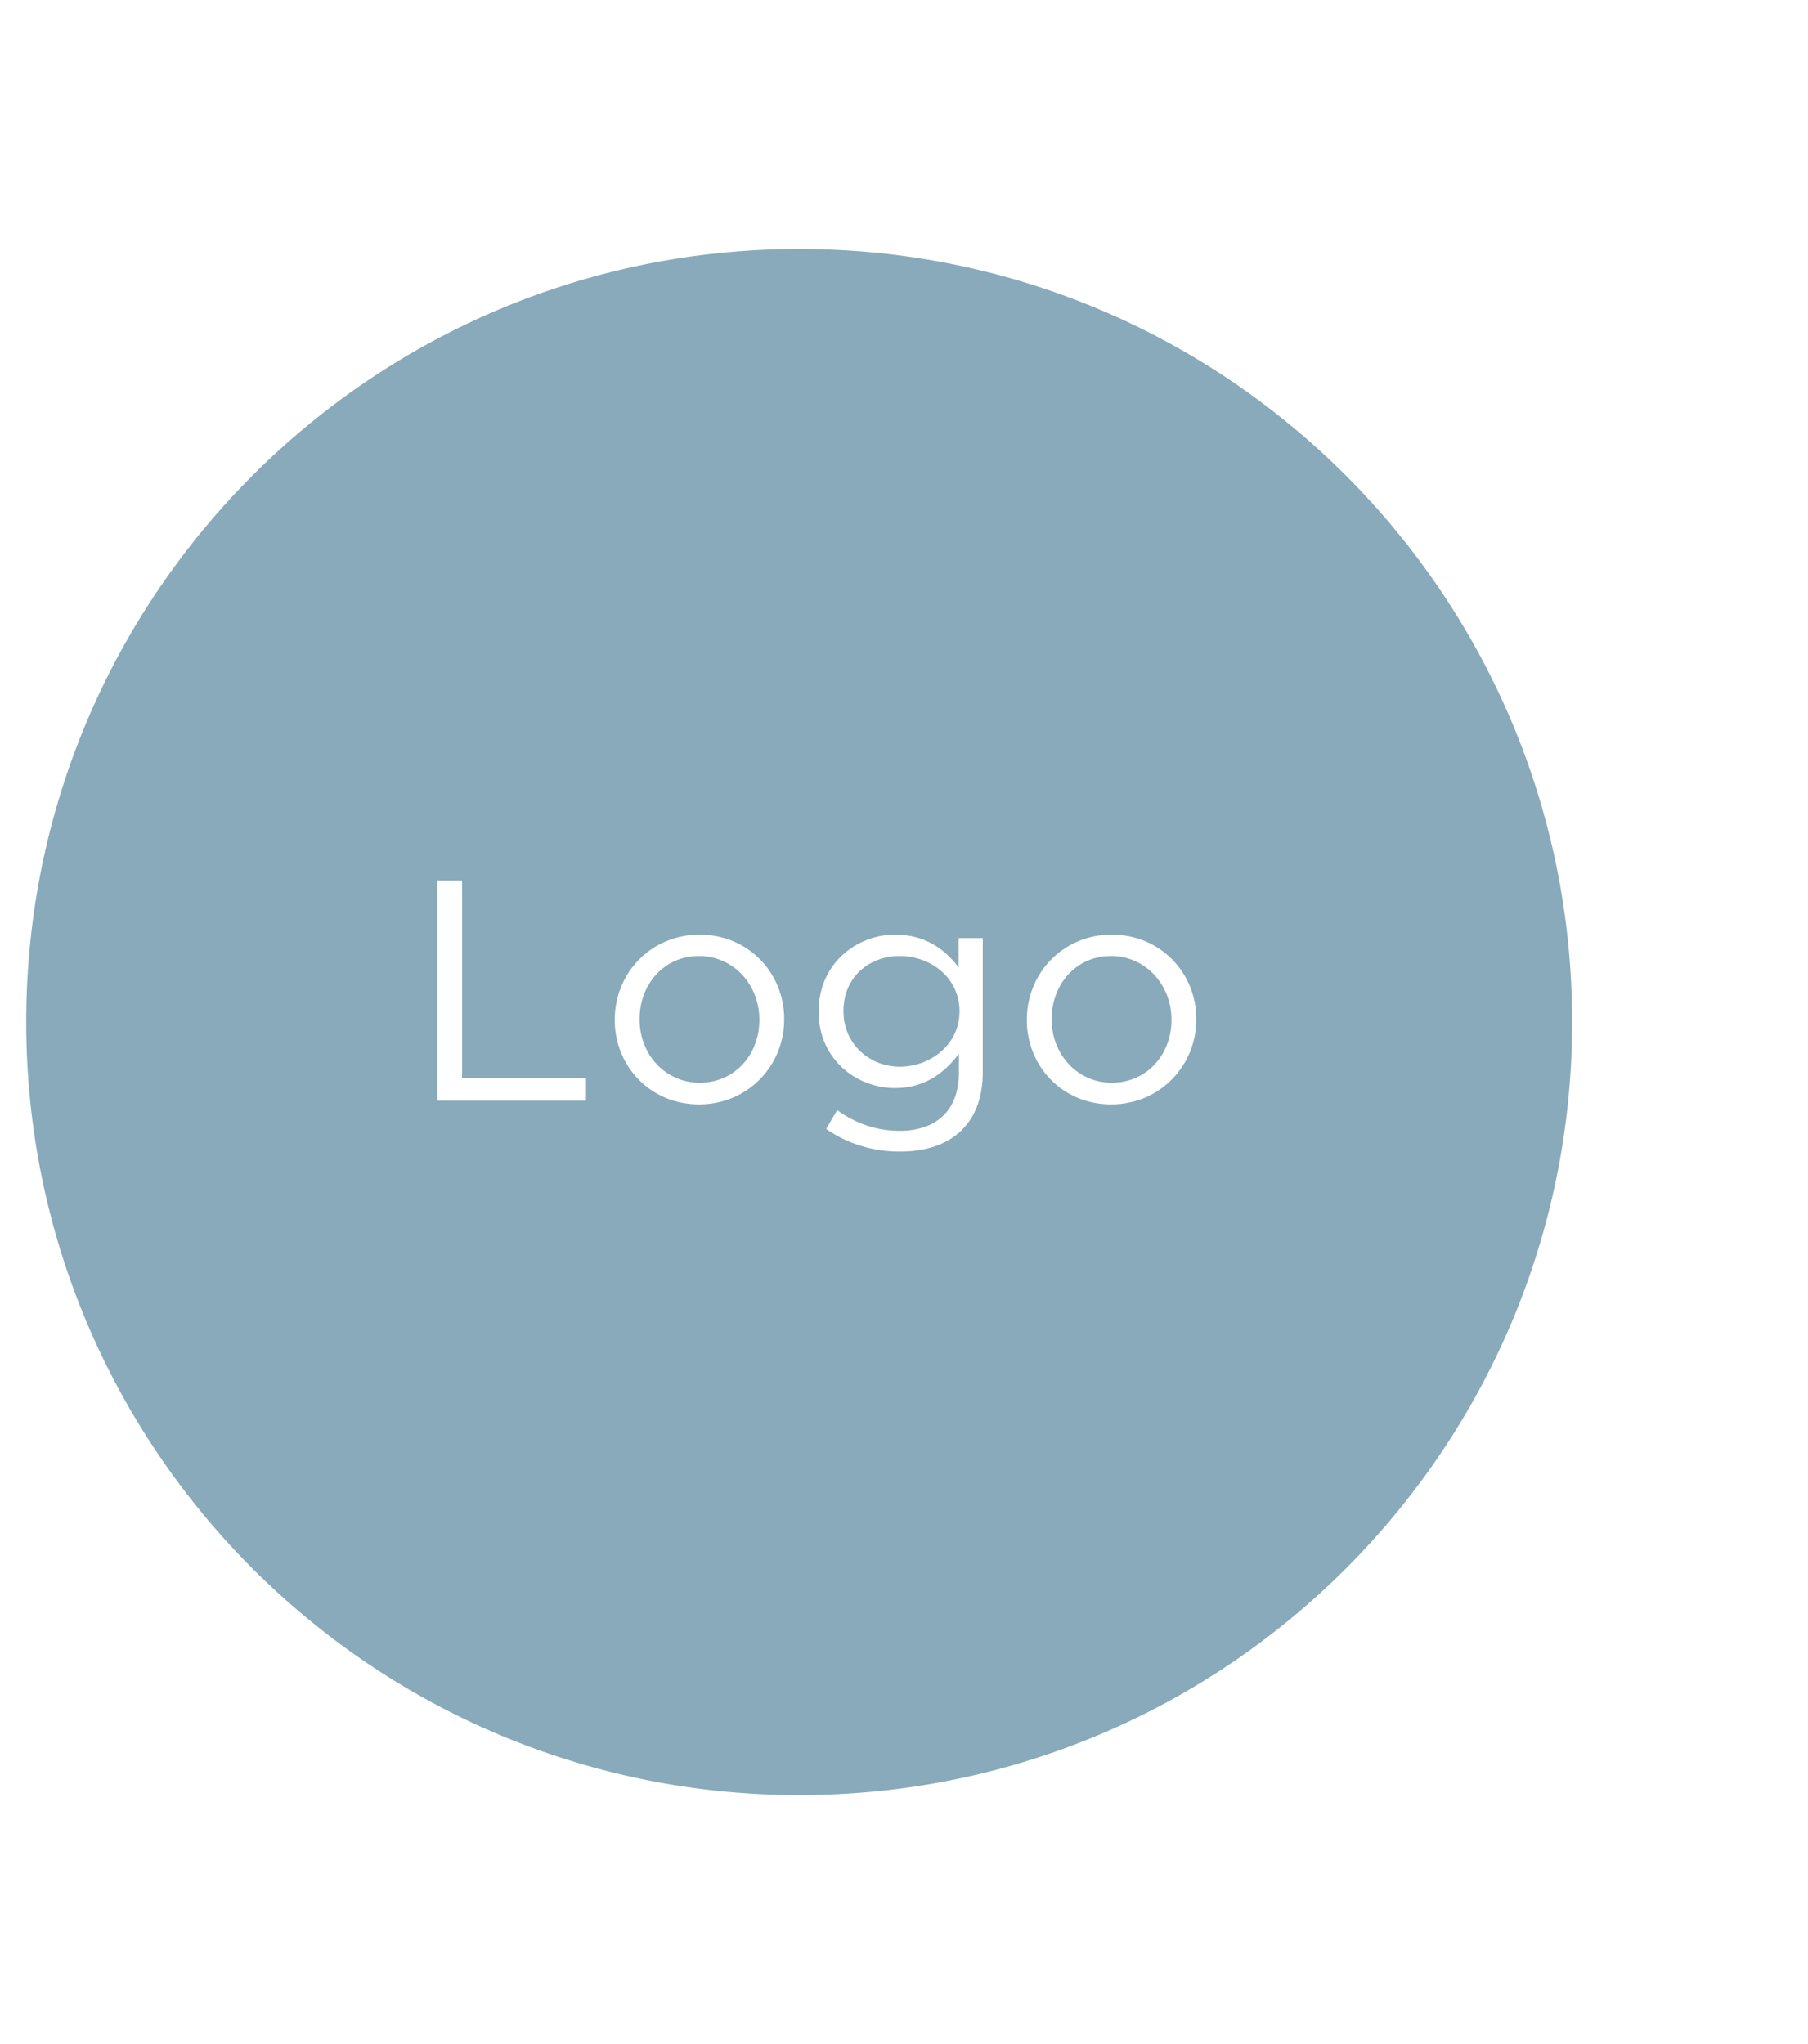 <svg width="69" height="78" viewBox="0 0 69 78" fill="none" xmlns="http://www.w3.org/2000/svg">
    <g filter="url(#filter0_d)">
        <path fill-rule="evenodd" clip-rule="evenodd"
              d="M60.499 39C60.499 55.568 47.067 69 30.5 69C13.932 69 0.5 55.568 0.5 39C0.5 22.432 13.932 9 30.5 9C47.067 9 60.499 22.432 60.499 39Z"
              fill="#88AABA" stroke="white"/>
        <mask id="mask0" mask-type="alpha" maskUnits="userSpaceOnUse" x="0" y="9" width="61" height="60">
            <path d="M59.999 39C59.999 55.292 46.791 68.5 30.5 68.5C14.208 68.5 1 55.292 1 39C1 22.708 14.208 9.5 30.5 9.5C46.791 9.5 59.999 22.708 59.999 39Z"
                  fill="white" stroke="white"/>
        </mask>
        <g mask="url(#mask0)">
            <path d="M16.688 42H22.364V41.124H17.636V33.6H16.688V42ZM26.677 42.144C28.549 42.144 29.928 40.656 29.928 38.904V38.88C29.928 37.128 28.561 35.664 26.701 35.664C24.828 35.664 23.46 37.152 23.46 38.904V38.928C23.46 40.68 24.817 42.144 26.677 42.144ZM26.701 41.316C25.392 41.316 24.409 40.236 24.409 38.904V38.88C24.409 37.572 25.332 36.48 26.677 36.48C27.985 36.48 28.98 37.572 28.98 38.904V38.928C28.98 40.236 28.044 41.316 26.701 41.316ZM34.35 43.944C35.334 43.944 36.162 43.668 36.714 43.116C37.218 42.612 37.506 41.88 37.506 40.92V35.796H36.582V36.912C36.078 36.24 35.322 35.664 34.158 35.664C32.682 35.664 31.242 36.78 31.242 38.592V38.616C31.242 40.404 32.67 41.52 34.158 41.52C35.298 41.52 36.054 40.932 36.594 40.212V40.944C36.594 42.396 35.706 43.152 34.338 43.152C33.45 43.152 32.658 42.876 31.95 42.36L31.53 43.08C32.358 43.656 33.318 43.944 34.35 43.944ZM34.338 40.704C33.186 40.704 32.19 39.84 32.19 38.592V38.568C32.19 37.296 33.162 36.48 34.338 36.48C35.514 36.48 36.618 37.308 36.618 38.58V38.604C36.618 39.852 35.514 40.704 34.338 40.704ZM42.403 42.144C44.275 42.144 45.655 40.656 45.655 38.904V38.88C45.655 37.128 44.287 35.664 42.427 35.664C40.555 35.664 39.187 37.152 39.187 38.904V38.928C39.187 40.68 40.543 42.144 42.403 42.144ZM42.427 41.316C41.119 41.316 40.135 40.236 40.135 38.904V38.88C40.135 37.572 41.059 36.48 42.403 36.48C43.711 36.48 44.707 37.572 44.707 38.904V38.928C44.707 40.236 43.771 41.316 42.427 41.316Z"
                  fill="white"/>
        </g>
    </g>
    <defs>
        <filter id="filter0_d" x="-8" y="0.5" width="76.999" height="77" filterUnits="userSpaceOnUse"
                color-interpolation-filters="sRGB">
            <feFlood flood-opacity="0" result="BackgroundImageFix"/>
            <feColorMatrix in="SourceAlpha" type="matrix" values="0 0 0 0 0 0 0 0 0 0 0 0 0 0 0 0 0 0 127 0"/>
            <feOffset/>
            <feGaussianBlur stdDeviation="4"/>
            <feColorMatrix type="matrix" values="0 0 0 0 0 0 0 0 0 0 0 0 0 0 0 0 0 0 0.1 0"/>
            <feBlend mode="normal" in2="BackgroundImageFix" result="effect1_dropShadow"/>
            <feBlend mode="normal" in="SourceGraphic" in2="effect1_dropShadow" result="shape"/>
        </filter>
    </defs>
</svg>
